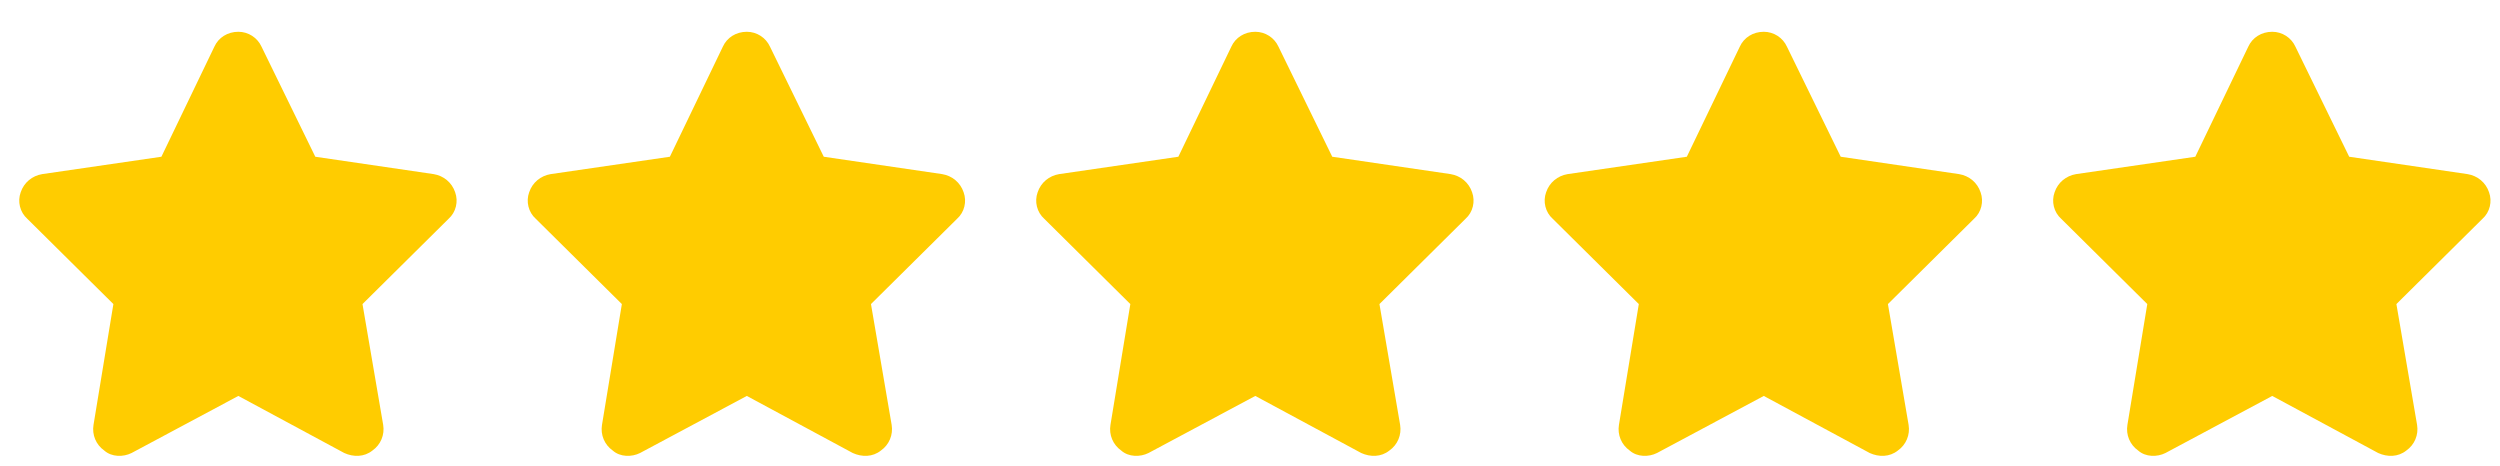 <svg width="59" height="11" viewBox="0 0 59 11" fill="none" xmlns="http://www.w3.org/2000/svg">
<path d="M7.441 3.699L10.234 4.109C10.469 4.148 10.664 4.305 10.742 4.539C10.82 4.754 10.762 5.008 10.586 5.164L8.555 7.176L9.043 10.027C9.082 10.262 8.984 10.496 8.789 10.633C8.594 10.789 8.34 10.789 8.125 10.691L5.625 9.344L3.105 10.691C2.91 10.789 2.637 10.789 2.461 10.633C2.266 10.496 2.168 10.262 2.207 10.027L2.676 7.176L0.645 5.164C0.469 5.008 0.41 4.754 0.488 4.539C0.566 4.305 0.762 4.148 0.996 4.109L3.809 3.699L5.059 1.102C5.156 0.887 5.371 0.75 5.625 0.75C5.859 0.75 6.074 0.887 6.172 1.102L7.441 3.699Z" fill="#FFCC00"/>
<path d="M19.441 3.699L22.234 4.109C22.469 4.148 22.664 4.305 22.742 4.539C22.82 4.754 22.762 5.008 22.586 5.164L20.555 7.176L21.043 10.027C21.082 10.262 20.984 10.496 20.789 10.633C20.594 10.789 20.34 10.789 20.125 10.691L17.625 9.344L15.105 10.691C14.91 10.789 14.637 10.789 14.461 10.633C14.266 10.496 14.168 10.262 14.207 10.027L14.676 7.176L12.645 5.164C12.469 5.008 12.41 4.754 12.488 4.539C12.566 4.305 12.762 4.148 12.996 4.109L15.809 3.699L17.059 1.102C17.156 0.887 17.371 0.75 17.625 0.75C17.859 0.75 18.074 0.887 18.172 1.102L19.441 3.699Z" fill="#FFCC00"/>
<path d="M31.441 3.699L34.234 4.109C34.469 4.148 34.664 4.305 34.742 4.539C34.82 4.754 34.762 5.008 34.586 5.164L32.555 7.176L33.043 10.027C33.082 10.262 32.984 10.496 32.789 10.633C32.594 10.789 32.34 10.789 32.125 10.691L29.625 9.344L27.105 10.691C26.91 10.789 26.637 10.789 26.461 10.633C26.266 10.496 26.168 10.262 26.207 10.027L26.676 7.176L24.645 5.164C24.469 5.008 24.41 4.754 24.488 4.539C24.566 4.305 24.762 4.148 24.996 4.109L27.809 3.699L29.059 1.102C29.156 0.887 29.371 0.75 29.625 0.75C29.859 0.75 30.074 0.887 30.172 1.102L31.441 3.699Z" fill="#FFCC00"/>
<path d="M43.441 3.699L46.234 4.109C46.469 4.148 46.664 4.305 46.742 4.539C46.82 4.754 46.762 5.008 46.586 5.164L44.555 7.176L45.043 10.027C45.082 10.262 44.984 10.496 44.789 10.633C44.594 10.789 44.34 10.789 44.125 10.691L41.625 9.344L39.105 10.691C38.91 10.789 38.637 10.789 38.461 10.633C38.266 10.496 38.168 10.262 38.207 10.027L38.676 7.176L36.645 5.164C36.469 5.008 36.41 4.754 36.488 4.539C36.566 4.305 36.762 4.148 36.996 4.109L39.809 3.699L41.059 1.102C41.156 0.887 41.371 0.75 41.625 0.75C41.859 0.75 42.074 0.887 42.172 1.102L43.441 3.699Z" fill="#FFCC00"/>
<path d="M55.441 3.699L58.234 4.109C58.469 4.148 58.664 4.305 58.742 4.539C58.82 4.754 58.762 5.008 58.586 5.164L56.555 7.176L57.043 10.027C57.082 10.262 56.984 10.496 56.789 10.633C56.594 10.789 56.34 10.789 56.125 10.691L53.625 9.344L51.105 10.691C50.91 10.789 50.637 10.789 50.461 10.633C50.266 10.496 50.168 10.262 50.207 10.027L50.676 7.176L48.645 5.164C48.469 5.008 48.41 4.754 48.488 4.539C48.566 4.305 48.762 4.148 48.996 4.109L51.809 3.699L53.059 1.102C53.156 0.887 53.371 0.75 53.625 0.75C53.859 0.75 54.074 0.887 54.172 1.102L55.441 3.699Z" fill="#FFCC00"/>
</svg>
